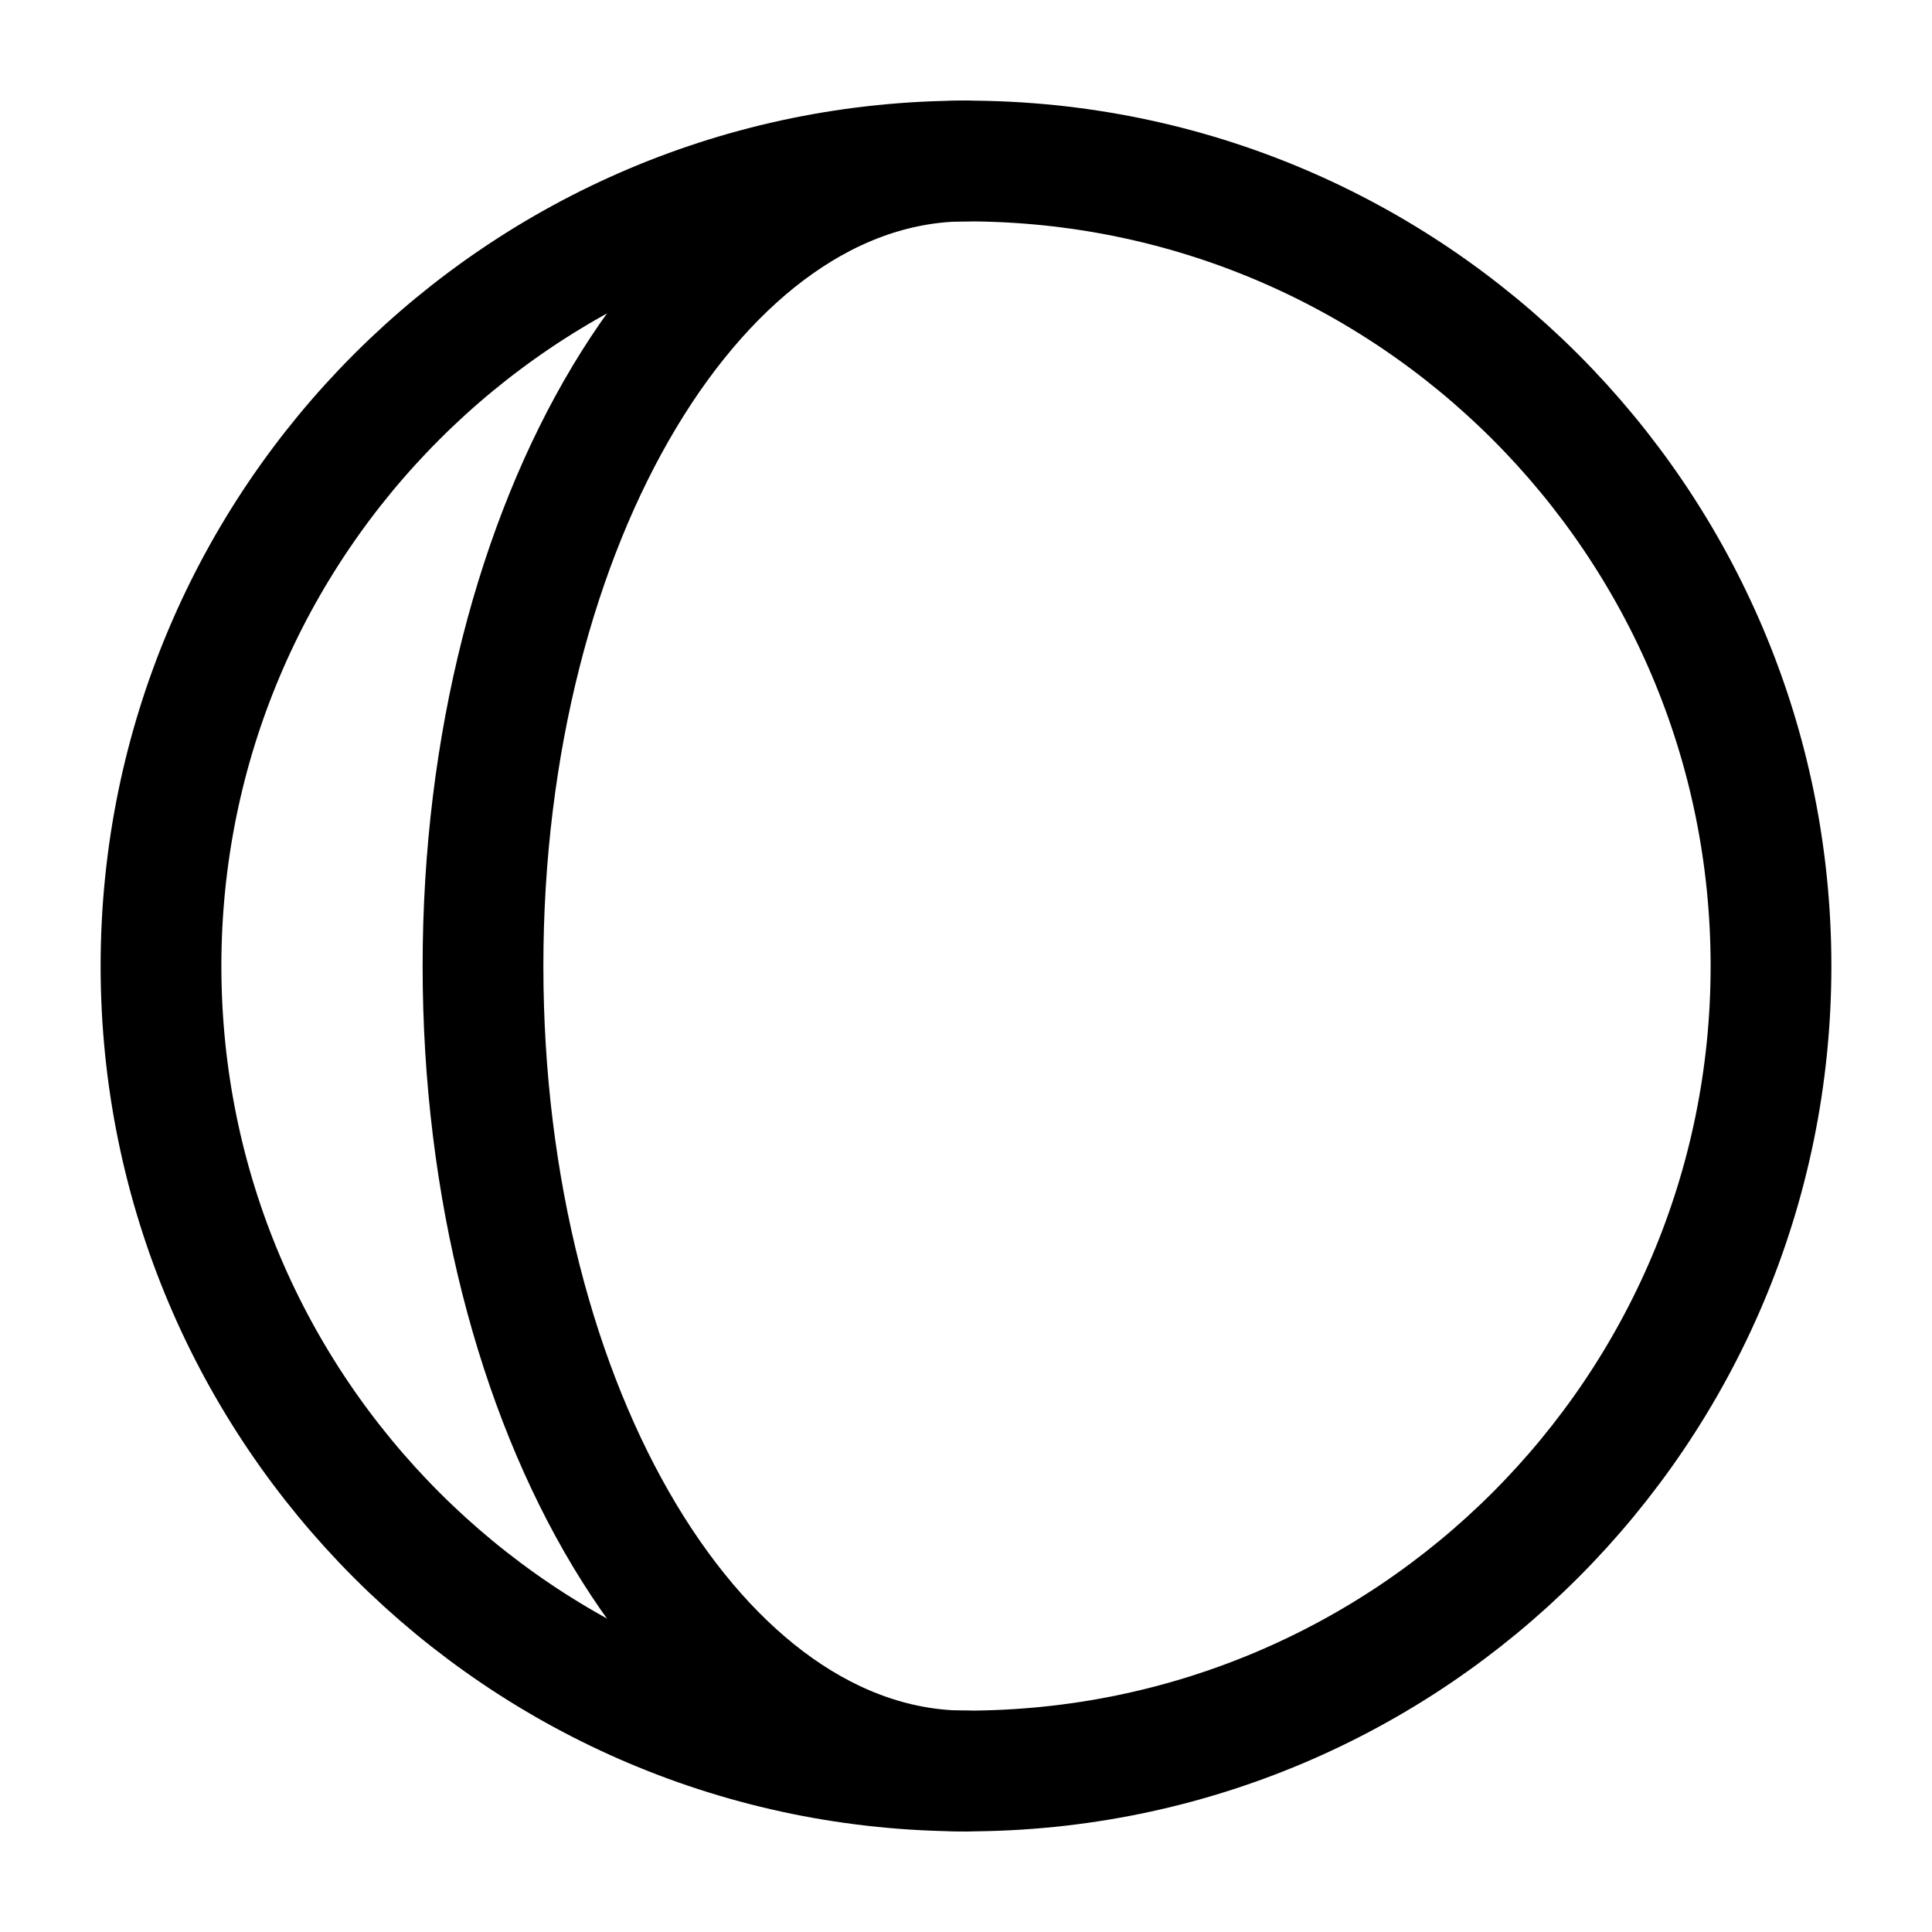 <svg width="24" height="24" stroke-width="1.5" fill="none" xmlns="http://www.w3.org/2000/svg"><path d="M12 22c5.523 0 10-4.477 10-10S17.523 2 12 2 2 6.477 2 12s4.477 10 10 10Z" stroke="currentColor" stroke-linecap="round" stroke-linejoin="round"/><path d="M12 22c-3.314 0-6-4.477-6-10S8.686 2 12 2" stroke="currentColor" stroke-linecap="round" stroke-linejoin="round"/></svg>